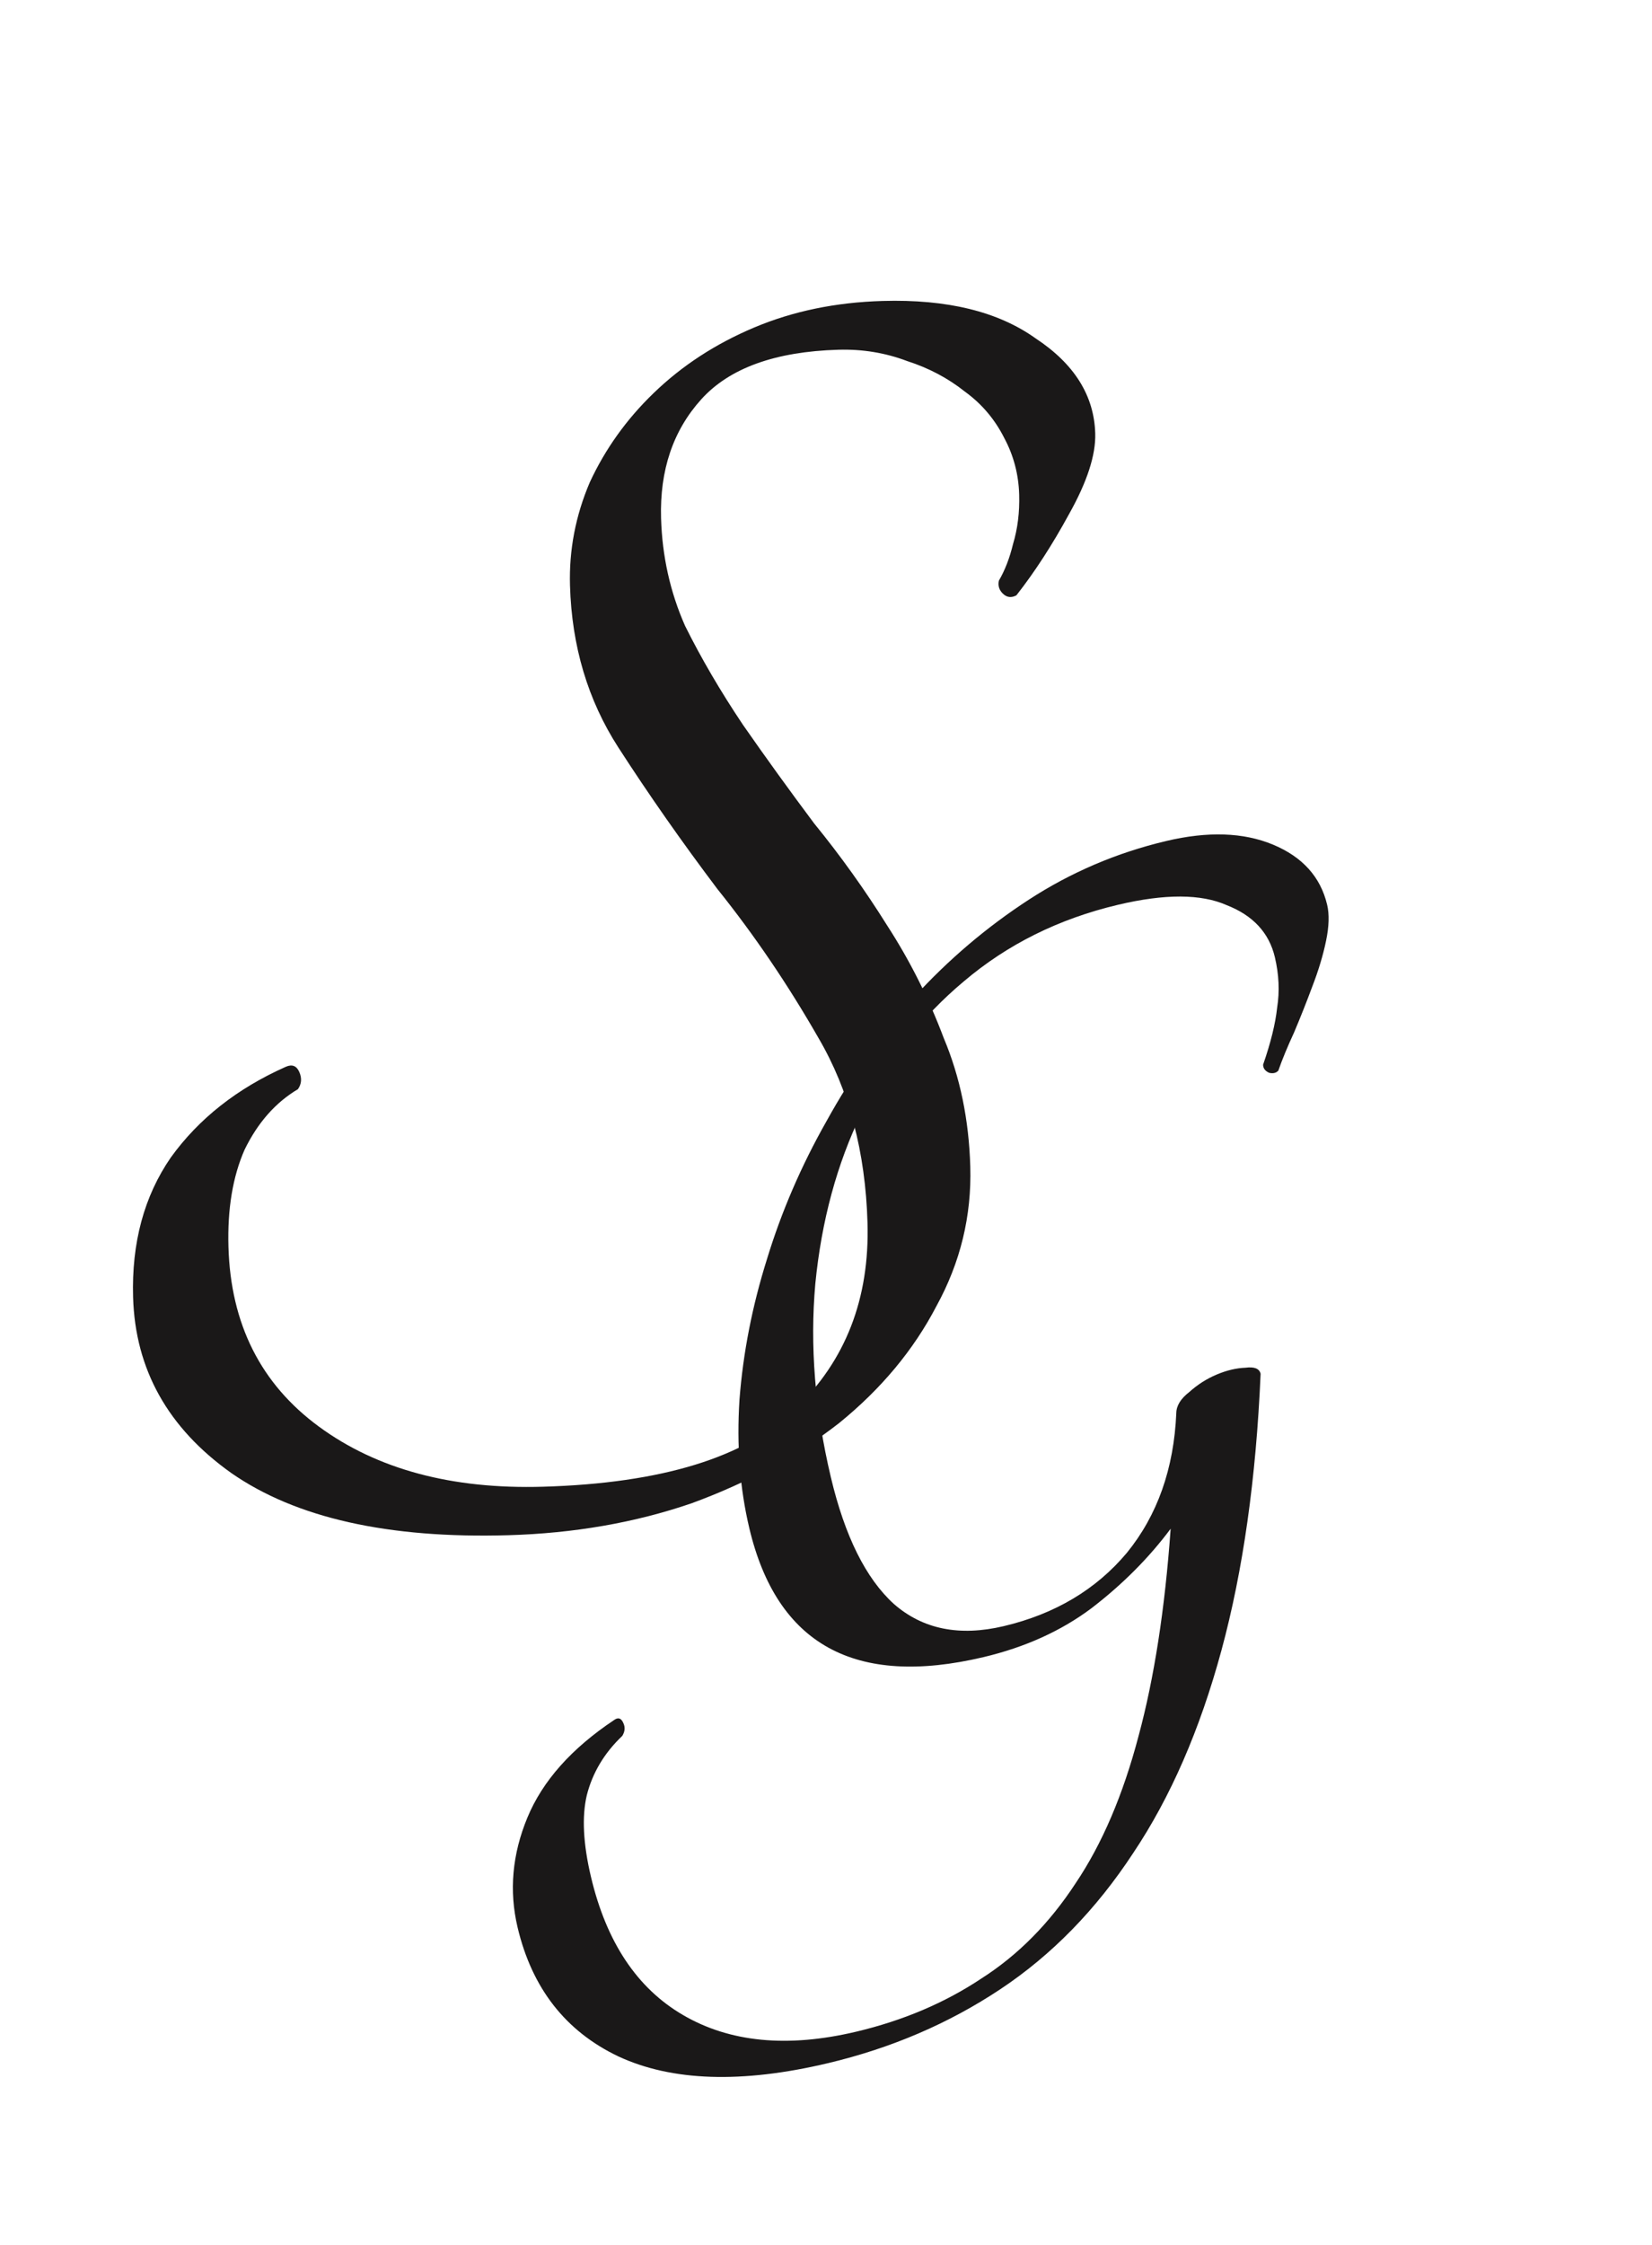 <svg width="148" height="201" viewBox="0 0 148 201" fill="none" xmlns="http://www.w3.org/2000/svg">
<g filter="url(#filter0_dd_1_4)">
<path d="M11.924 108.136C11.782 103.264 12.909 99.093 15.303 95.623C17.81 92.148 21.246 89.441 25.612 87.501C26.172 87.258 26.573 87.416 26.816 87.976C27.059 88.536 27.017 89.047 26.69 89.51C24.684 90.702 23.092 92.506 21.915 94.921C20.851 97.333 20.368 100.238 20.467 103.636C20.667 110.547 23.373 115.911 28.586 119.728C33.799 123.545 40.484 125.336 48.64 125.099C59.289 124.791 66.819 122.475 71.228 118.152C75.752 113.826 77.915 108.265 77.718 101.467C77.534 95.123 76.071 89.61 73.327 84.928C70.581 80.132 67.56 75.684 64.267 71.585C61.084 67.368 58.127 63.145 55.396 58.916C52.666 54.687 51.222 49.853 51.065 44.415C50.973 41.243 51.564 38.165 52.838 35.18C54.225 32.192 56.132 29.529 58.559 27.191C61.096 24.737 64.1 22.779 67.573 21.318C71.045 19.857 74.877 19.065 79.069 18.944C84.846 18.776 89.414 19.891 92.771 22.288C96.239 24.569 98.022 27.408 98.12 30.807C98.176 32.733 97.395 35.136 95.778 38.018C94.271 40.783 92.697 43.209 91.057 45.298C90.61 45.537 90.212 45.492 89.862 45.162C89.513 44.832 89.388 44.439 89.488 43.982C90.028 43.06 90.45 41.97 90.754 40.714C91.168 39.342 91.352 37.863 91.306 36.277C91.253 34.464 90.808 32.776 89.969 31.213C89.126 29.537 87.952 28.154 86.447 27.063C84.938 25.86 83.211 24.946 81.265 24.322C79.317 23.585 77.266 23.248 75.113 23.31C69.449 23.474 65.354 24.953 62.827 27.748C60.3 30.542 59.099 34.092 59.224 38.397C59.322 41.795 60.039 45.006 61.373 48.028C62.818 50.934 64.548 53.889 66.562 56.892C68.574 59.781 70.7 62.724 72.941 65.721C75.292 68.601 77.478 71.655 79.499 74.885C81.517 78.001 83.201 81.353 84.552 84.943C86.013 88.415 86.805 92.247 86.926 96.439C87.054 100.857 86.041 105.025 83.887 108.942C81.846 112.856 78.943 116.342 75.176 119.399C71.407 122.342 66.998 124.738 61.949 126.585C56.897 128.318 51.425 129.271 45.535 129.441C34.773 129.753 26.499 127.895 20.713 123.868C15.04 119.837 12.111 114.593 11.924 108.136Z" fill="#1A1818"/>
<path d="M100.153 73.003C94.859 74.257 90.261 76.539 86.359 79.848C82.516 83.06 79.46 86.991 77.191 91.639C74.981 96.191 73.598 101.287 73.043 106.927C72.548 112.471 73.011 118.239 74.431 124.234C75.685 129.527 77.569 133.315 80.083 135.597C82.674 137.86 85.955 138.521 89.925 137.581C94.518 136.493 98.193 134.306 100.95 131.022C103.689 127.66 105.167 123.487 105.383 118.503C105.392 117.843 105.778 117.218 106.542 116.625C107.287 115.955 108.109 115.432 109.006 115.055C109.903 114.678 110.76 114.475 111.575 114.446C112.372 114.34 112.826 114.52 112.936 114.987C112.529 124.374 111.36 132.626 109.429 139.743C107.498 146.859 104.862 152.91 101.521 157.895C98.199 162.957 94.229 167.022 89.612 170.089C84.994 173.156 79.844 175.363 74.162 176.709C66.455 178.535 60.2 178.332 55.395 176.099C50.669 173.848 47.66 169.998 46.37 164.549C45.595 161.28 45.888 158.004 47.248 154.722C48.608 151.44 51.205 148.522 55.04 145.97C55.392 145.722 55.662 145.822 55.851 146.271C56.021 146.641 55.987 147.019 55.75 147.405C54.139 148.937 53.08 150.709 52.57 152.721C52.119 154.636 52.244 157.073 52.945 160.031C54.328 165.87 57.072 169.988 61.175 172.387C65.375 174.845 70.55 175.345 76.7 173.888C80.903 172.892 84.639 171.308 87.906 169.136C91.192 167.043 94.011 164.196 96.365 160.596C98.737 157.074 100.615 152.683 102 147.422C103.402 142.239 104.362 136.051 104.877 128.859C102.944 131.454 100.586 133.822 97.804 135.961C95.082 138.003 91.852 139.467 88.116 140.353C76.595 143.082 69.598 139.232 67.127 128.8C66.278 125.22 65.986 121.384 66.25 117.293C66.573 113.105 67.392 108.924 68.704 104.749C69.999 100.496 71.777 96.375 74.038 92.386C76.281 88.32 78.897 84.617 81.888 81.277C84.957 77.919 88.379 75.012 92.154 72.555C95.929 70.099 100.036 68.345 104.473 67.293C108.209 66.408 111.4 66.516 114.045 67.615C116.69 68.715 118.307 70.511 118.897 73.002C119.1 73.858 119.068 74.935 118.799 76.231C118.531 77.528 118.116 78.901 117.555 80.349C117.053 81.701 116.513 83.063 115.933 84.433C115.335 85.726 114.865 86.865 114.523 87.85C114.326 88.061 114.054 88.126 113.705 88.044C113.339 87.884 113.157 87.639 113.161 87.31C113.846 85.339 114.264 83.636 114.418 82.202C114.649 80.75 114.58 79.245 114.212 77.688C113.695 75.509 112.259 73.958 109.903 73.036C107.606 72.018 104.356 72.007 100.153 73.003Z" fill="#1A1818"/>
</g>
<defs>
<filter id="filter0_dd_1_4" x="5.398" y="18.402" width="138.387" height="171.896" filterUnits="userSpaceOnUse" color-interpolation-filters="sRGB">
<feFlood flood-opacity="0" result="BackgroundImageFix"/>
<feColorMatrix in="SourceAlpha" type="matrix" values="0 0 0 0 0 0 0 0 0 0 0 0 0 0 0 0 0 0 127 0" result="hardAlpha"/>
<feOffset dy="4"/>
<feGaussianBlur stdDeviation="2"/>
<feComposite in2="hardAlpha" operator="out"/>
<feColorMatrix type="matrix" values="0 0 0 0 0 0 0 0 0 0 0 0 0 0 0 0 0 0 0.25 0"/>
<feBlend mode="normal" in2="BackgroundImageFix" result="effect1_dropShadow_1_4"/>
<feColorMatrix in="SourceAlpha" type="matrix" values="0 0 0 0 0 0 0 0 0 0 0 0 0 0 0 0 0 0 127 0" result="hardAlpha"/>
<feOffset dy="4"/>
<feGaussianBlur stdDeviation="2"/>
<feComposite in2="hardAlpha" operator="out"/>
<feColorMatrix type="matrix" values="0 0 0 0 0 0 0 0 0 0 0 0 0 0 0 0 0 0 0.25 0"/>
<feBlend mode="normal" in2="effect1_dropShadow_1_4" result="effect2_dropShadow_1_4"/>
<feBlend mode="normal" in="SourceGraphic" in2="effect2_dropShadow_1_4" result="shape"/>
</filter>
</defs>
</svg>
